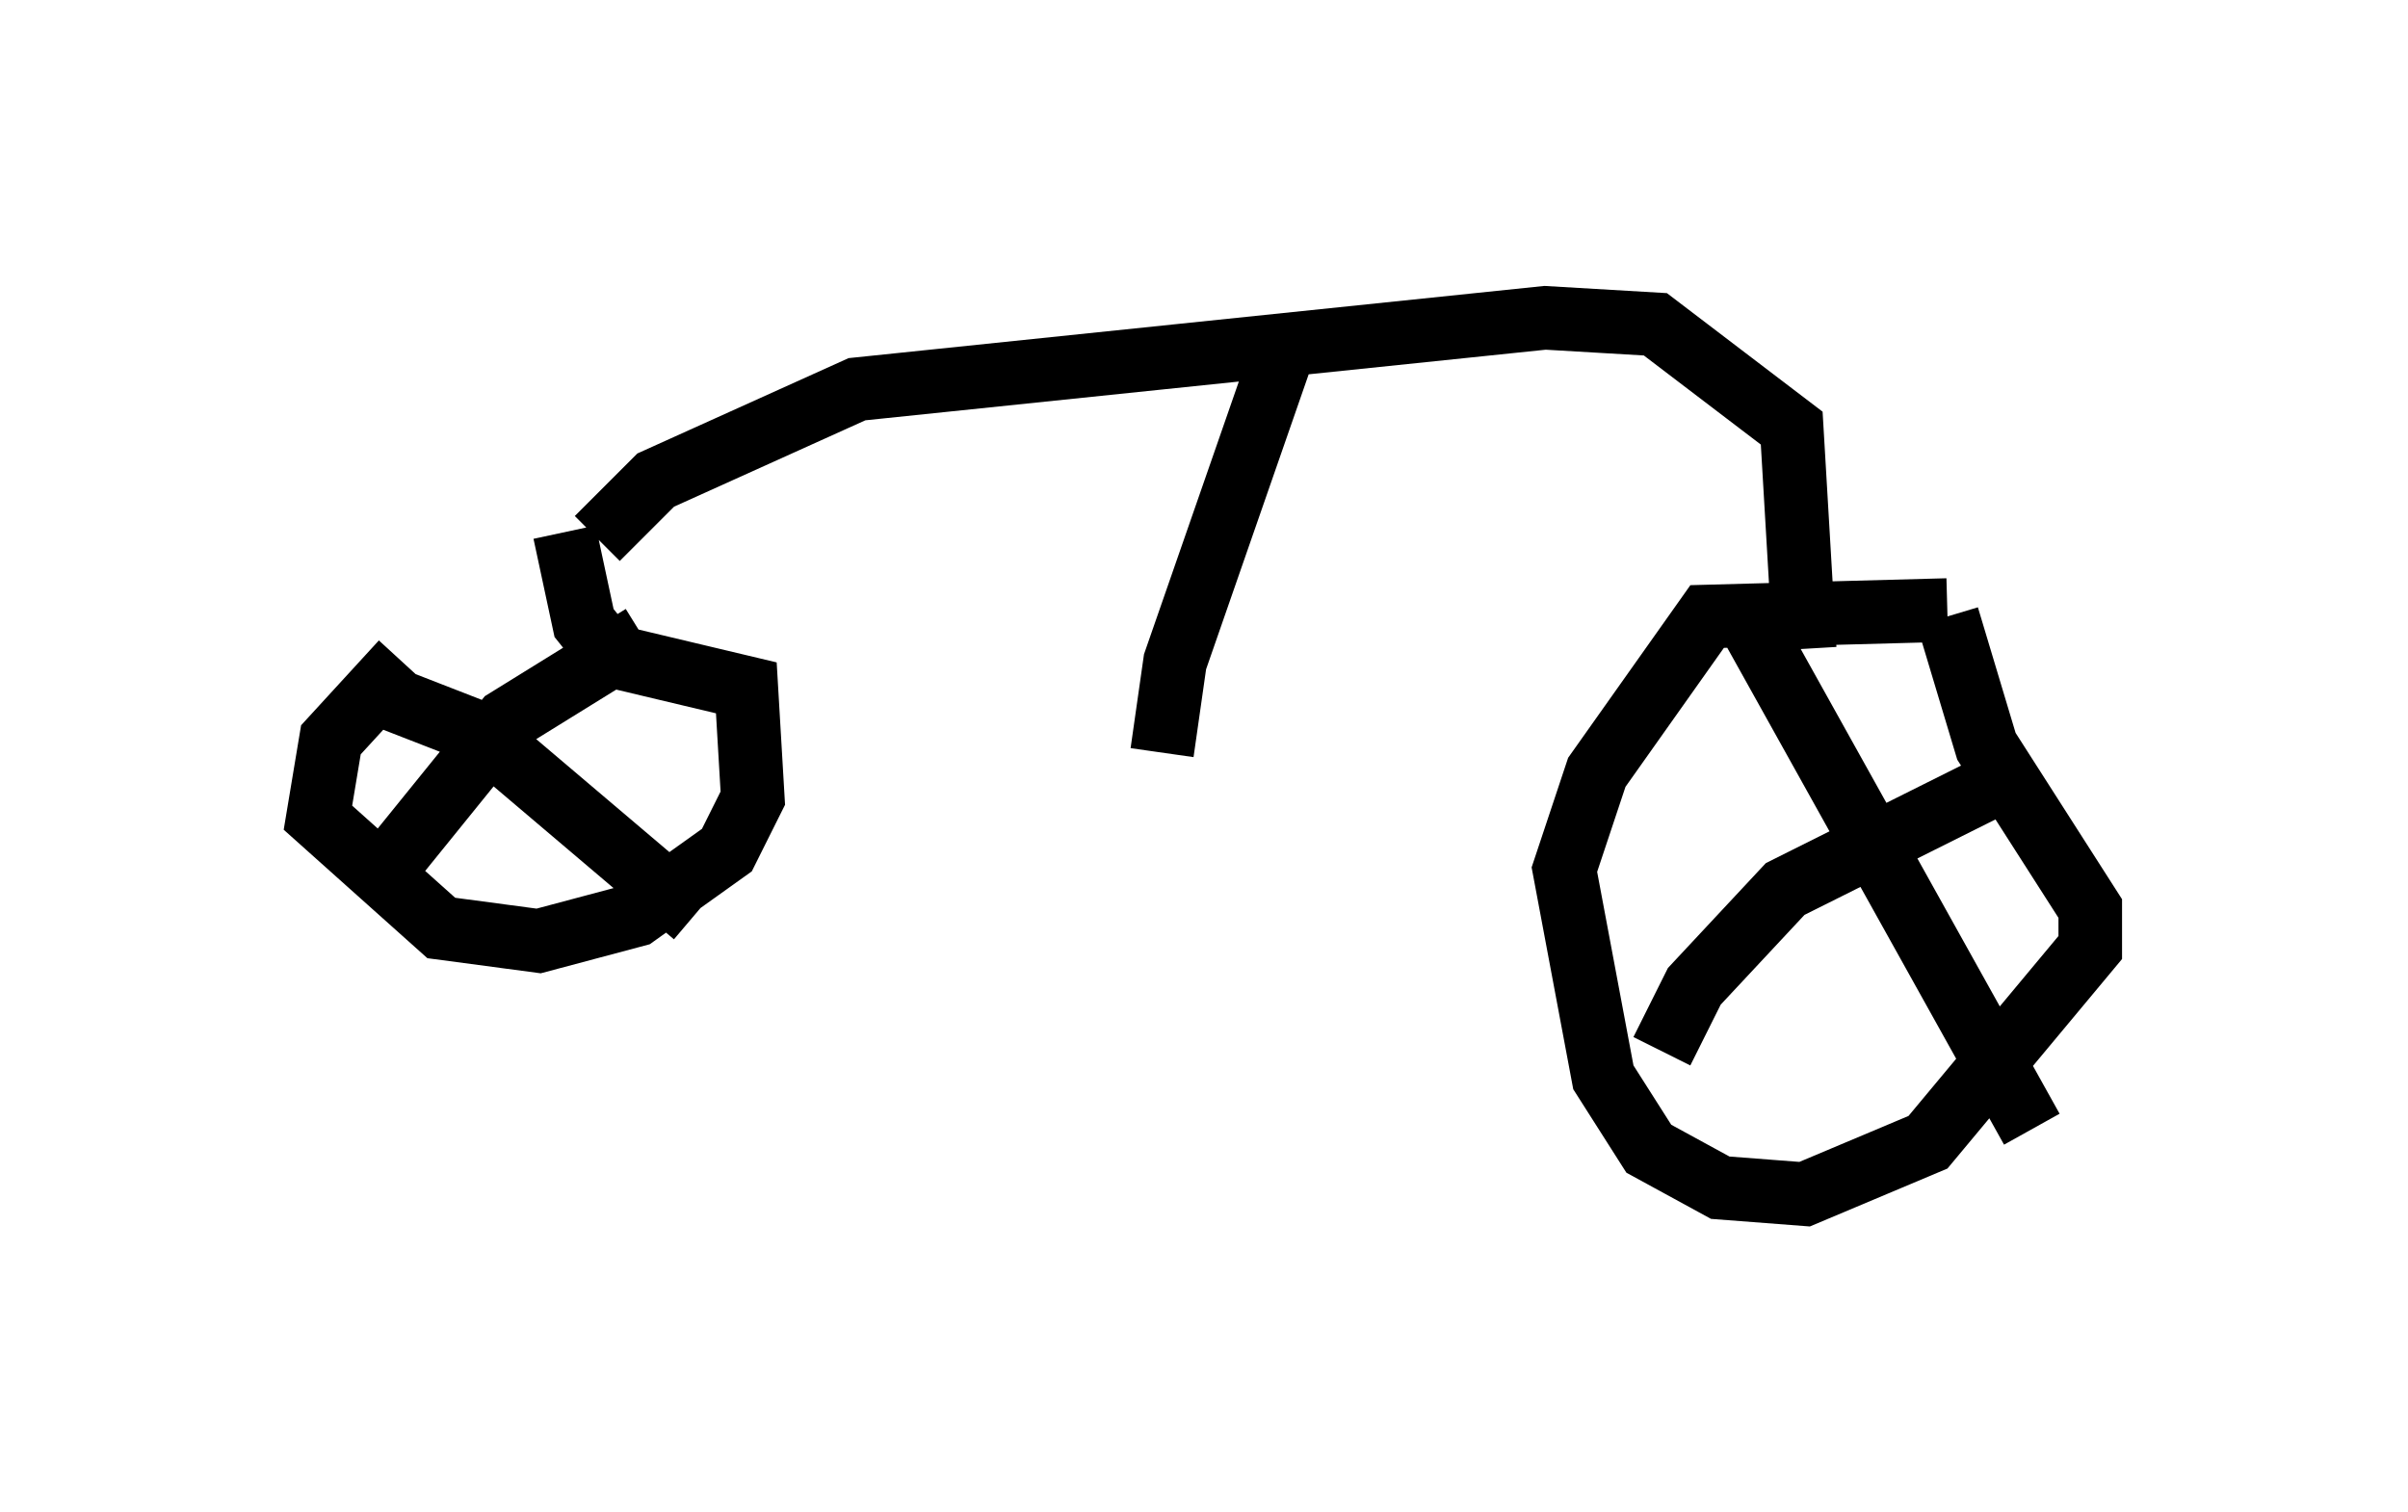 <?xml version="1.0" encoding="utf-8" ?>
<svg baseProfile="full" height="23.781" version="1.1" width="37.869" xmlns="http://www.w3.org/2000/svg" xmlns:ev="http://www.w3.org/2001/xml-events" xmlns:xlink="http://www.w3.org/1999/xlink"><defs /><rect fill="white" height="23.781" width="37.869" x="0" y="0" /><path d="M9.696, 8.573 m-3.369, 1.838 l-1.123, 1.225 -0.204, 1.225 l1.94, 1.735 1.531, 0.204 l1.531, -0.408 1.429, -1.021 l0.408, -0.817 -0.102, -1.735 l-2.144, -0.51 -0.408, -0.51 l-0.306, -1.429 m1.225, 1.633 l-2.144, 1.327 -1.735, 2.144 m-0.51, -2.654 l1.838, 0.715 3.369, 2.858 m19.702, -4.798 l-3.777, 0.102 -1.735, 2.45 l-0.51, 1.531 0.613, 3.267 l0.715, 1.123 1.123, 0.613 l1.327, 0.102 1.94, -0.817 l2.552, -3.063 0.0, -0.613 l-1.633, -2.552 -0.613, -2.042 m-3.165, 0.0 l4.492, 8.065 m-0.408, -5.513 l-3.471, 1.735 -1.429, 1.531 l-0.51, 1.021 m-16.742, -8.065 l0.919, -0.919 3.165, -1.429 l10.821, -1.123 1.735, 0.102 l2.144, 1.633 0.204, 3.471 m-8.269, -4.492 l-1.633, 4.696 -0.204, 1.429 " fill="none" stroke="black" stroke-width="1" /></svg>